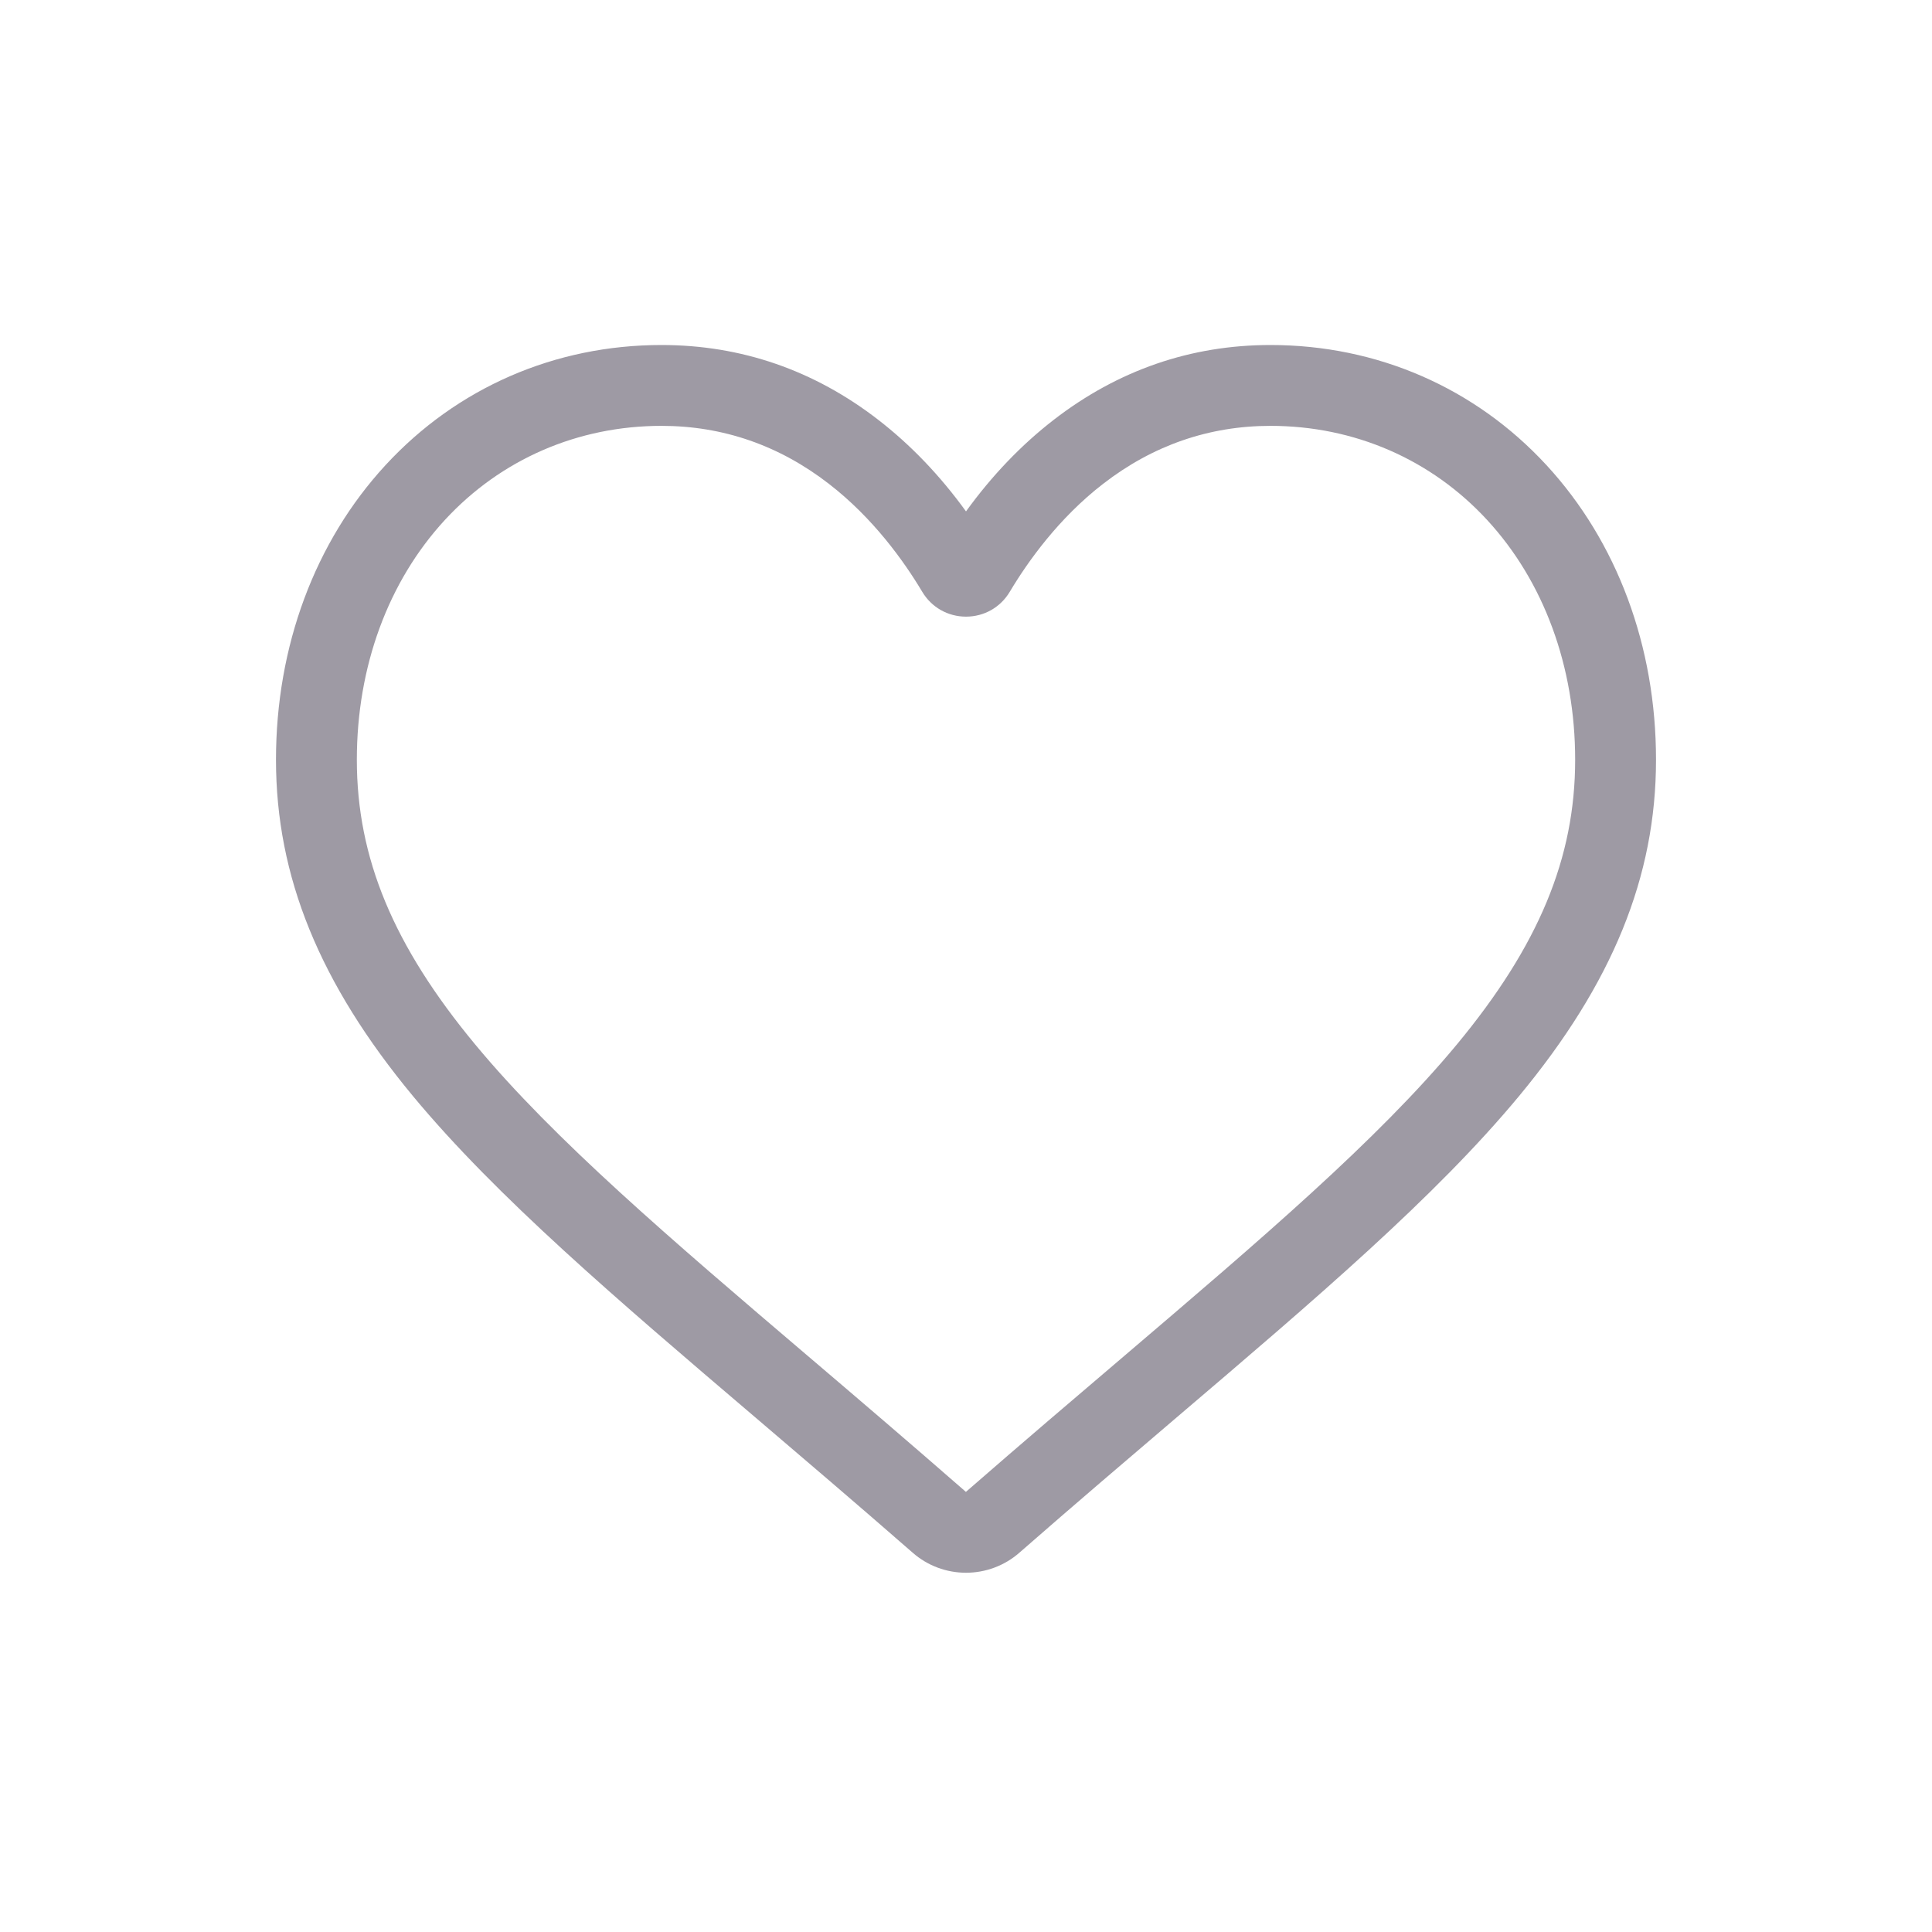 <svg width="40" height="40" viewBox="0 0 40 40" fill="none" xmlns="http://www.w3.org/2000/svg">
<path d="M20 32.562C19.593 32.562 19.201 32.415 18.896 32.147C17.741 31.138 16.628 30.19 15.647 29.353L15.642 29.349C12.763 26.896 10.278 24.777 8.548 22.691C6.615 20.358 5.714 18.146 5.714 15.73C5.714 13.382 6.519 11.216 7.981 9.631C9.46 8.027 11.489 7.143 13.696 7.143C15.345 7.143 16.856 7.664 18.185 8.693C18.856 9.212 19.464 9.847 20 10.588C20.536 9.847 21.144 9.212 21.815 8.693C23.145 7.664 24.655 7.143 26.304 7.143C28.511 7.143 30.54 8.027 32.019 9.631C33.481 11.216 34.286 13.382 34.286 15.73C34.286 18.146 33.386 20.358 31.452 22.691C29.723 24.777 27.237 26.896 24.359 29.348C23.376 30.186 22.261 31.136 21.104 32.148C20.799 32.415 20.407 32.562 20 32.562ZM13.696 8.817C11.962 8.817 10.37 9.509 9.211 10.765C8.035 12.04 7.388 13.803 7.388 15.73C7.388 17.762 8.143 19.579 9.837 21.623C11.473 23.598 13.908 25.673 16.727 28.075L16.732 28.079C17.718 28.919 18.835 29.872 19.998 30.888C21.167 29.869 22.286 28.916 23.274 28.075C26.093 25.672 28.527 23.598 30.164 21.623C31.857 19.579 32.612 17.762 32.612 15.73C32.612 13.803 31.965 12.04 30.789 10.765C29.631 9.509 28.038 8.817 26.304 8.817C25.034 8.817 23.868 9.22 22.839 10.017C21.921 10.726 21.282 11.623 20.907 12.251C20.715 12.574 20.376 12.767 20 12.767C19.625 12.767 19.285 12.574 19.093 12.251C18.718 11.623 18.079 10.726 17.161 10.017C16.132 9.22 14.966 8.817 13.696 8.817Z" fill="#9E9AA4"/>
</svg>
